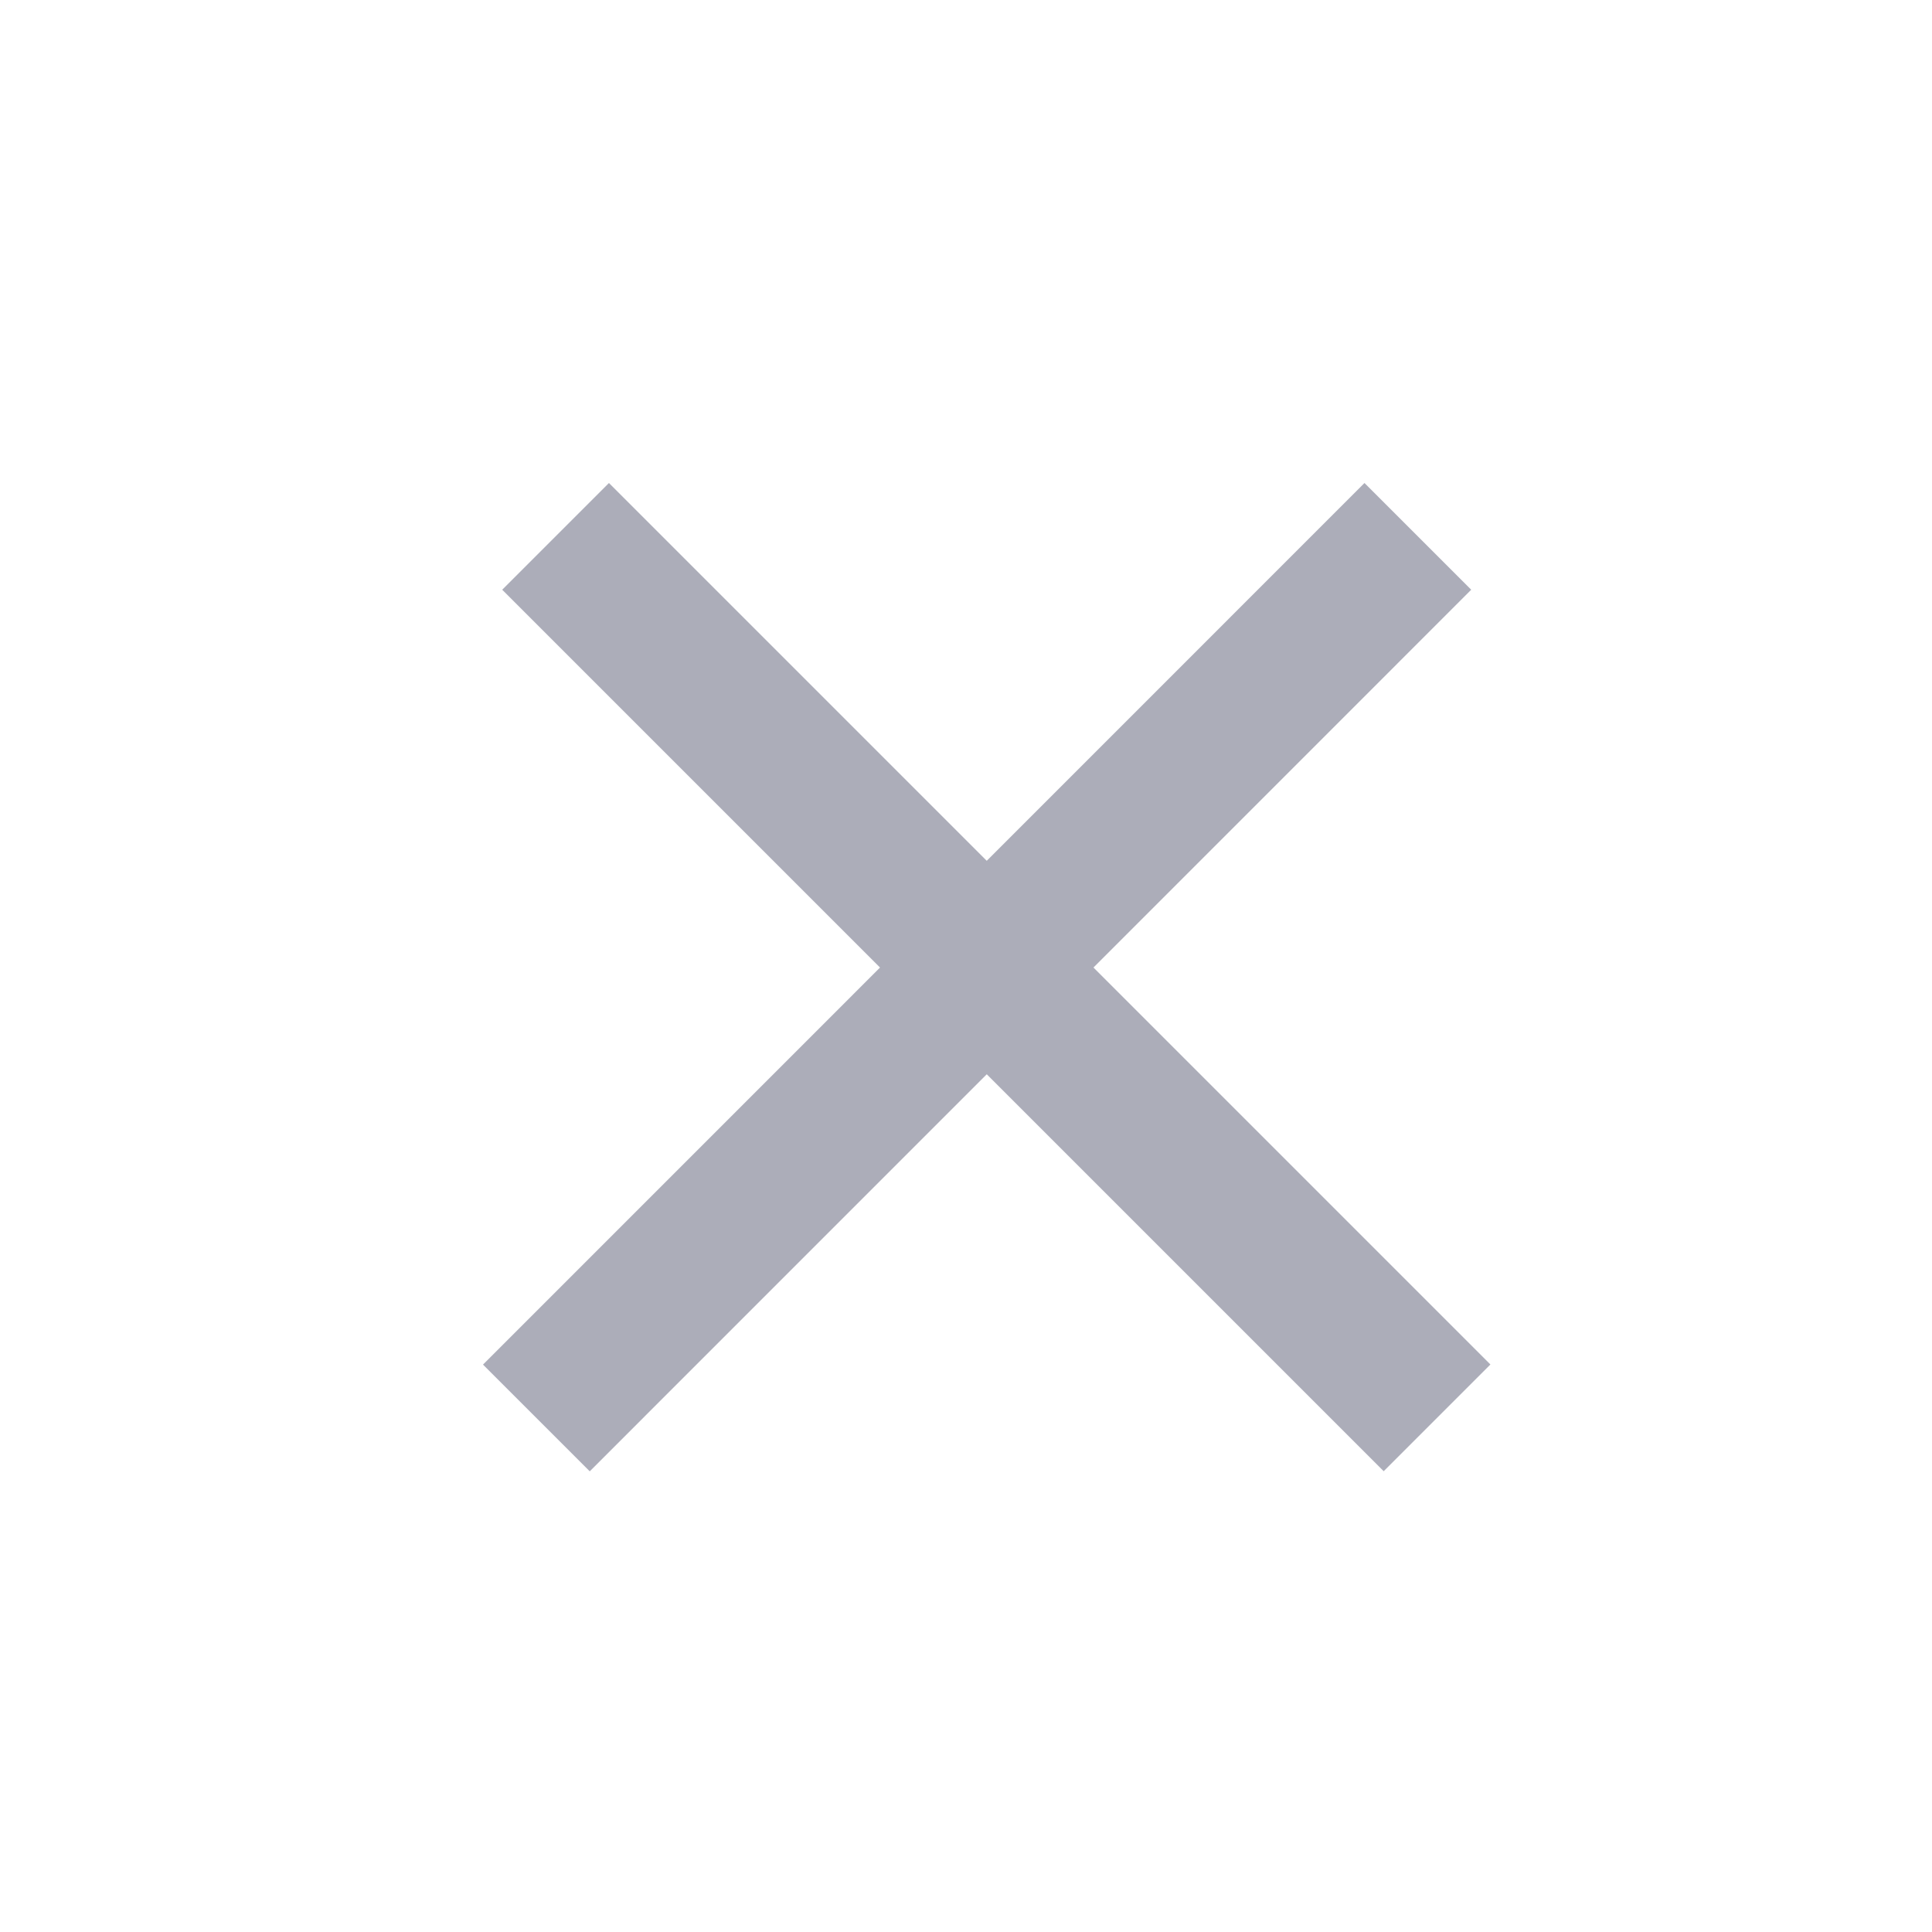 <svg width="16" height="16" viewBox="0 0 16 16" fill="none" xmlns="http://www.w3.org/2000/svg">
<line x1="11.742" y1="4.442" x2="4.442" y2="11.743" stroke="#ACADB9" stroke-width="1.25"/>
<line x1="11.901" y1="11.742" x2="4.601" y2="4.442" stroke="#ACADB9" stroke-width="1.25"/>
</svg>
